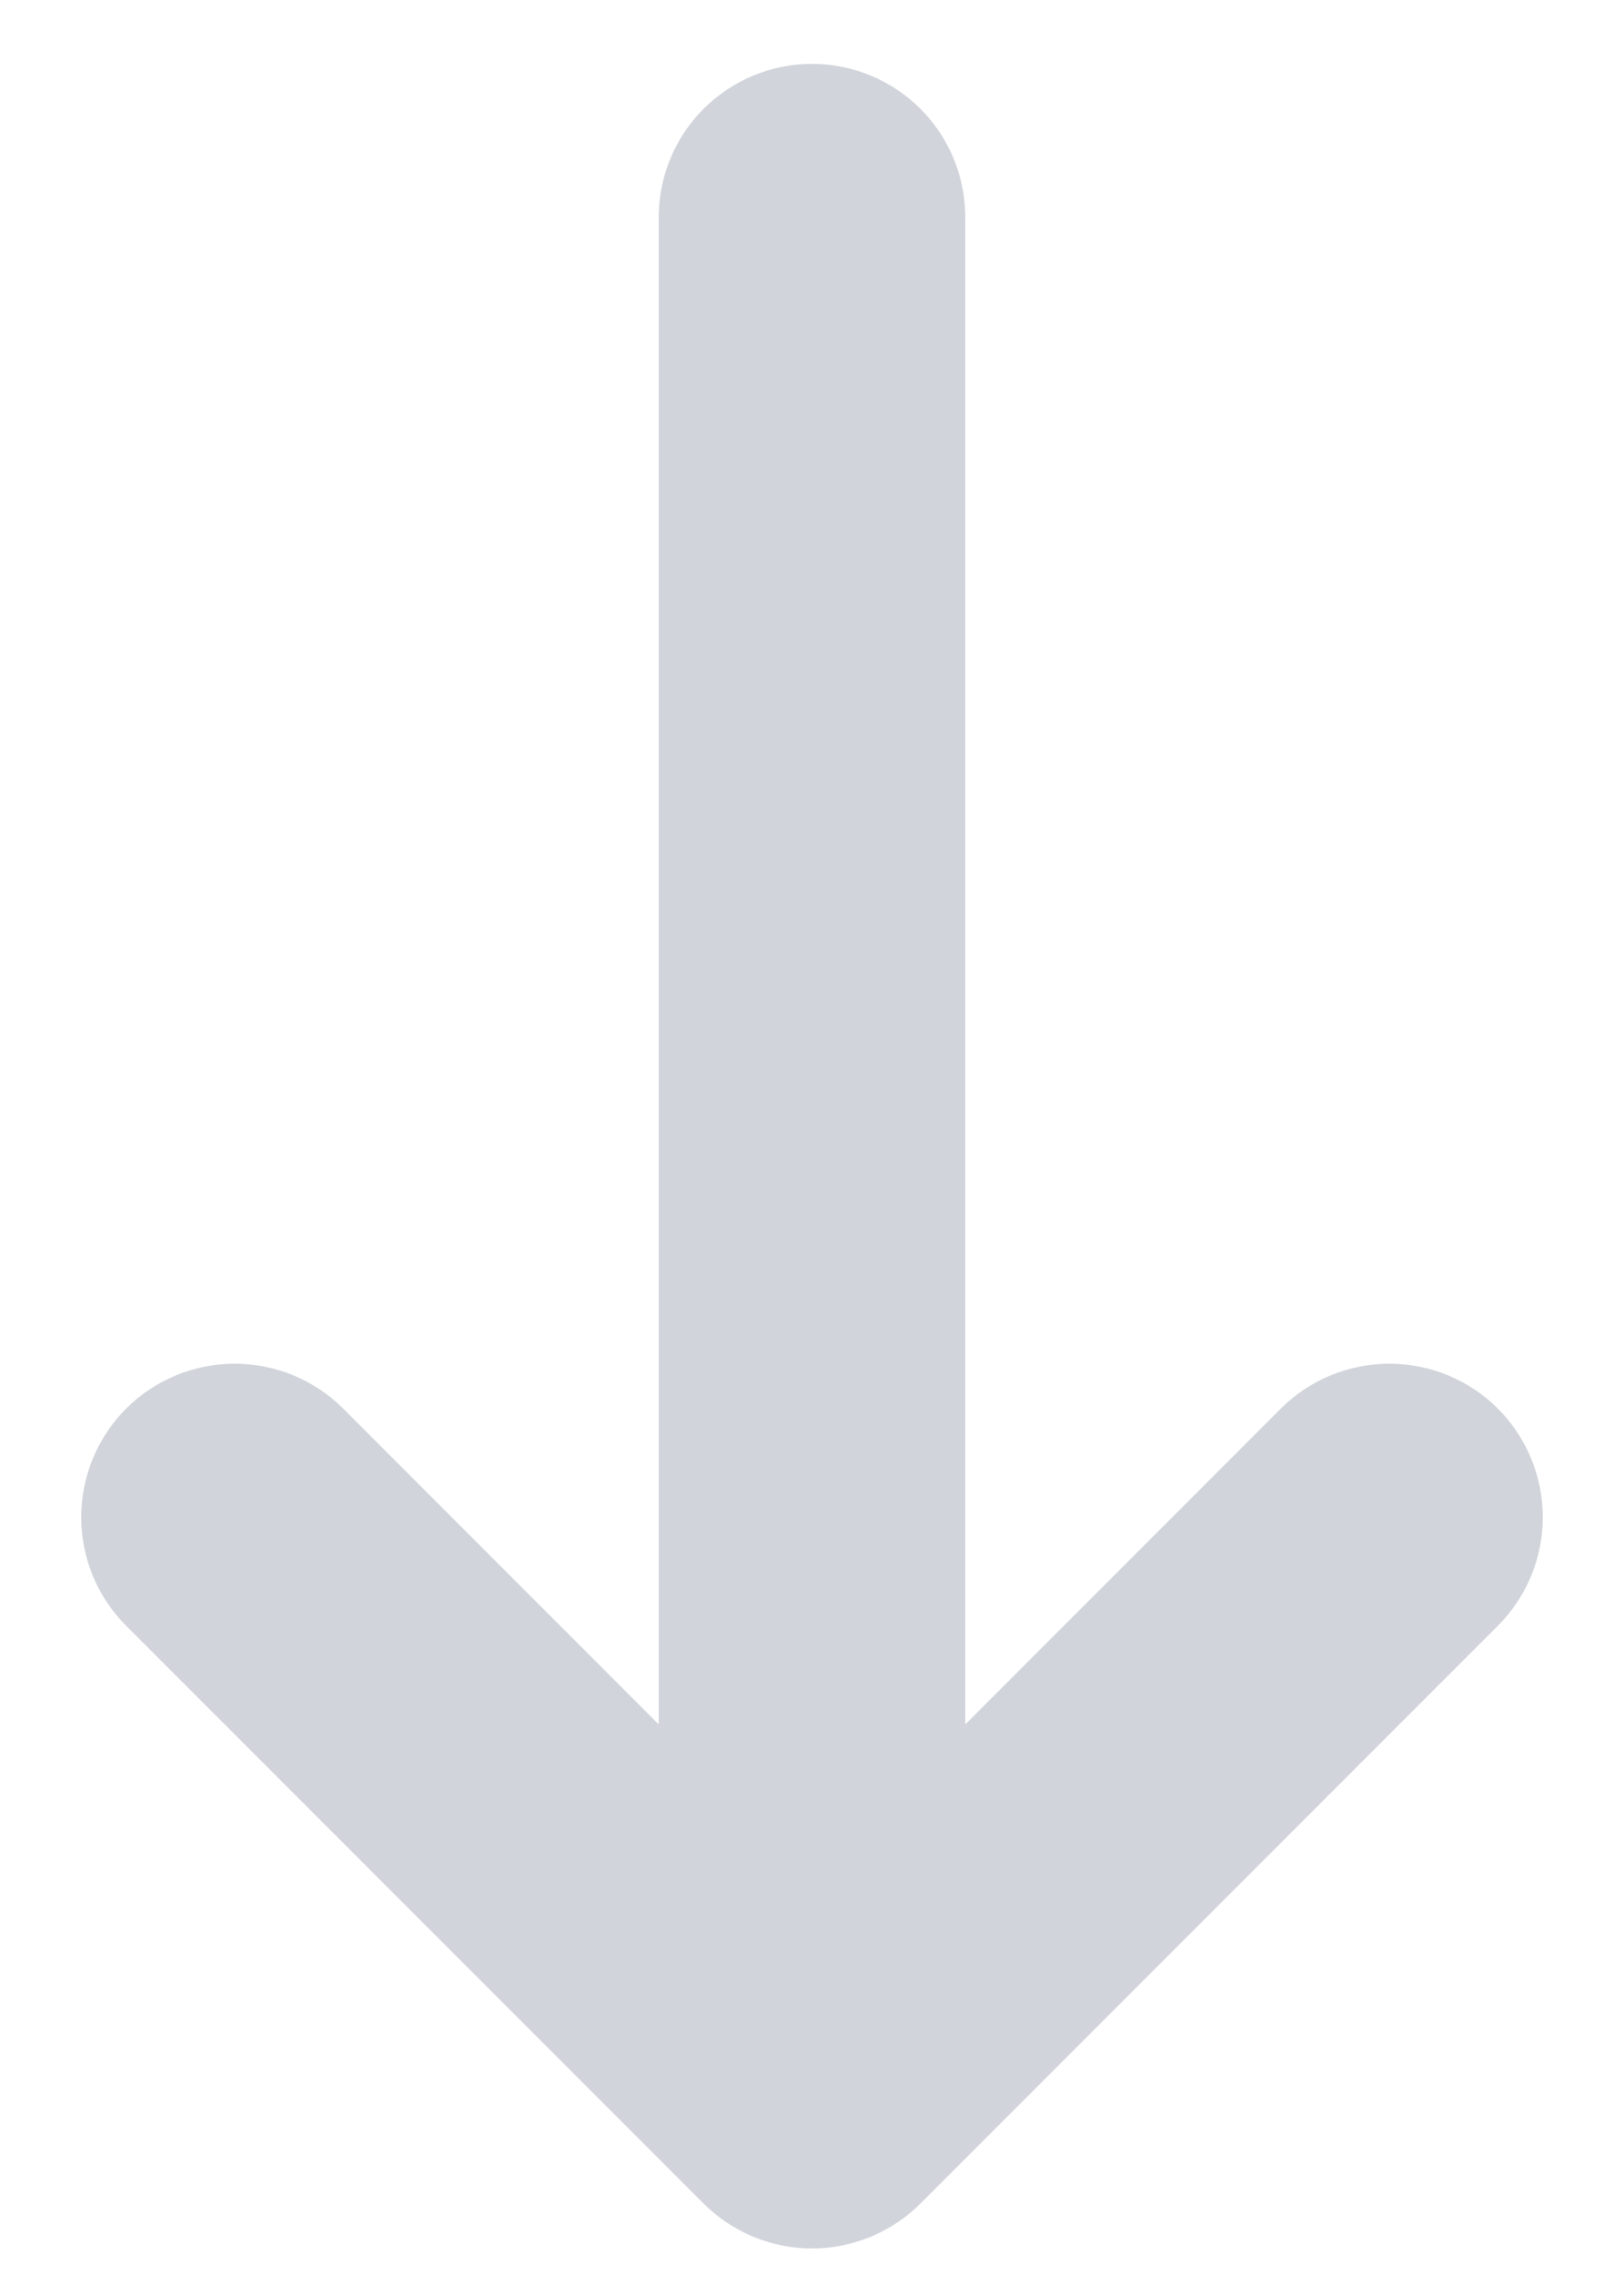 <svg width="10" height="14" viewBox="0 0 10 14" fill="none" xmlns="http://www.w3.org/2000/svg">
<path fill-rule="evenodd" clip-rule="evenodd" d="M5 0.893C5.118 0.893 5.231 0.94 5.314 1.023C5.398 1.107 5.444 1.22 5.444 1.338V11.819L8.24 9.022C8.324 8.938 8.437 8.892 8.555 8.892C8.673 8.892 8.786 8.938 8.87 9.022C8.953 9.105 9 9.219 9 9.337C9 9.455 8.953 9.568 8.87 9.651L5.315 13.206C5.273 13.248 5.224 13.28 5.17 13.303C5.116 13.325 5.058 13.337 5 13.337C4.942 13.337 4.884 13.325 4.83 13.303C4.776 13.28 4.727 13.248 4.685 13.206L1.13 9.651C1.047 9.568 1 9.455 1 9.337C1 9.219 1.047 9.105 1.13 9.022C1.214 8.938 1.327 8.892 1.445 8.892C1.563 8.892 1.676 8.938 1.76 9.022L4.556 11.819V1.338C4.556 1.22 4.602 1.107 4.686 1.023C4.769 0.94 4.882 0.893 5 0.893Z" fill="#D1D5DB" stroke="#D1D5DB"/>
</svg>
